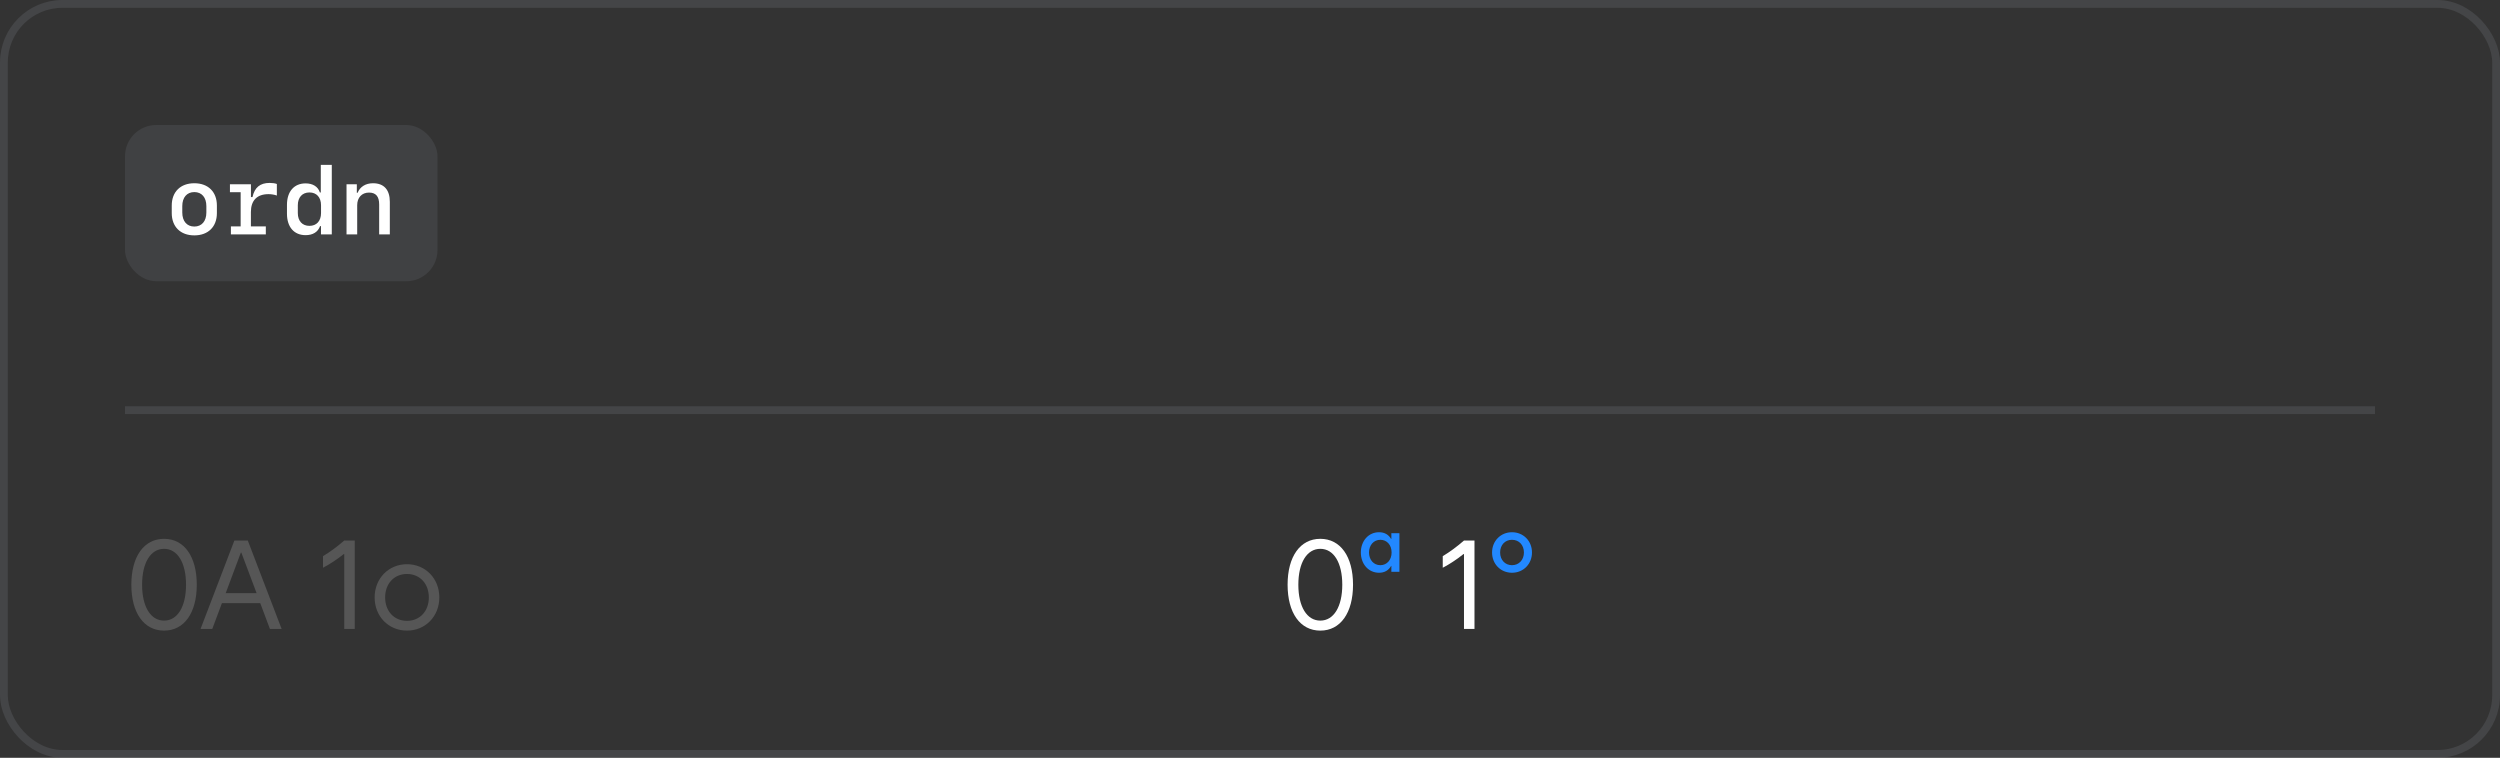 <svg width="320" height="97" viewBox="0 0 320 97" fill="none" xmlns="http://www.w3.org/2000/svg">
<rect x="0" y="0" width="320" height="97" fill="#333333" stroke="none"/>
<rect x="0.5" y="0.5" width="319" height="96" rx="7.5" stroke="#70737C" stroke-opacity="0.28"/>
<rect x="16" y="16" width="40" height="20" rx="4" fill="#70737C" fill-opacity="0.22"/>
<path d="M24.873 30.129C23.104 30.129 21.984 29.027 21.984 27.281V26.303C21.984 24.557 23.104 23.455 24.873 23.455C26.643 23.455 27.762 24.557 27.762 26.303V27.281C27.762 29.027 26.643 30.129 24.873 30.129ZM24.873 24.586C23.924 24.586 23.332 25.271 23.332 26.379V27.205C23.332 28.312 23.924 28.998 24.873 28.998C25.822 28.998 26.414 28.312 26.414 27.205V26.379C26.414 25.271 25.822 24.586 24.873 24.586ZM32.121 25.225H32.32C32.584 23.988 33.299 23.414 34.518 23.414C34.881 23.414 35.215 23.461 35.438 23.549V25.031C35.15 24.92 34.728 24.85 34.377 24.85C32.895 24.85 32.115 25.658 32.115 27.141V28.98H34.025V30H29.555V28.98H30.803V24.604H29.432V23.584H32.121V25.225ZM38.121 26.273V27.275C38.121 28.283 38.69 28.91 39.609 28.91C40.523 28.91 41.092 28.283 41.092 27.275V26.273C41.092 25.26 40.523 24.633 39.609 24.633C38.69 24.633 38.121 25.266 38.121 26.273ZM41.086 28.945H40.969C40.699 29.695 40.049 30.1 39.117 30.1C37.647 30.1 36.732 29.068 36.732 27.357V26.215C36.732 24.51 37.647 23.473 39.117 23.473C40.043 23.473 40.705 23.889 40.945 24.633H41.062V21.105H42.469V30H41.086V28.945ZM44.355 30V23.584H45.674V24.68H45.768C46.096 23.895 46.805 23.455 47.748 23.455C49.143 23.455 49.898 24.287 49.898 25.84V30H48.533V26.174C48.533 25.143 48.111 24.65 47.232 24.65C46.318 24.65 45.721 25.289 45.721 26.262V30H44.355Z" fill="white"/>
<rect x="16" y="52" width="288" height="1" fill="#70737C" fill-opacity="0.28"/>
<path d="M21 80.719C18.422 80.719 16.812 78.453 16.812 74.844C16.812 71.234 18.422 68.969 21 68.969C23.578 68.969 25.188 71.234 25.188 74.844C25.188 78.453 23.578 80.719 21 80.719ZM21 79.438C22.719 79.438 23.812 77.656 23.812 74.844C23.812 72.031 22.719 70.25 21 70.25C19.281 70.25 18.188 72.031 18.188 74.844C18.188 77.656 19.281 79.438 21 79.438ZM34.547 80.5L33.312 77.203H28.406L27.172 80.5H25.672L30 69.188H31.719L36.047 80.5H34.547ZM28.891 75.922H32.844L30.891 70.734H30.828L28.891 75.922ZM41.344 71.188C42.234 70.656 43.125 70 44.062 69.188H45.406V80.5H44.062V70.922H44C43.133 71.609 42.227 72.211 41.344 72.672V71.188ZM52.094 80.719C49.734 80.719 47.953 78.891 47.953 76.469C47.953 74.047 49.734 72.219 52.094 72.219C54.453 72.219 56.234 74.047 56.234 76.469C56.234 78.891 54.453 80.719 52.094 80.719ZM52.094 79.469C53.734 79.469 54.891 78.234 54.891 76.469C54.891 74.703 53.734 73.469 52.094 73.469C50.453 73.469 49.297 74.703 49.297 76.469C49.297 78.234 50.453 79.469 52.094 79.469Z" fill="#B0B0B0" fill-opacity="0.28"/>
<path d="M193.531 73.312C192.078 73.312 190.984 72.188 190.984 70.719C190.984 69.234 192.094 68.125 193.531 68.125C194.984 68.125 196.094 69.234 196.094 70.719C196.094 72.188 195 73.312 193.531 73.312ZM193.531 72.344C194.422 72.344 195.062 71.672 195.062 70.719C195.062 69.766 194.438 69.094 193.531 69.094C192.641 69.094 192.016 69.766 192.016 70.719C192.016 71.672 192.656 72.344 193.531 72.344Z" fill="#2288FF"/>
<path d="M184.672 71.188C185.562 70.656 186.453 70 187.391 69.188H188.734V80.5H187.391V70.922H187.328C186.461 71.609 185.555 72.211 184.672 72.672V71.188Z" fill="white"/>
<path d="M176.688 72.344C177.516 72.344 178.125 71.672 178.125 70.719C178.125 69.766 177.531 69.094 176.688 69.094C175.828 69.094 175.234 69.781 175.234 70.719C175.234 71.656 175.828 72.344 176.688 72.344ZM179.125 73.188H178.094V72.438H178.062C177.734 73.016 177.211 73.312 176.516 73.312C175.156 73.312 174.188 72.188 174.188 70.719C174.188 69.25 175.156 68.125 176.516 68.125C177.203 68.125 177.727 68.414 178.062 68.984H178.094V68.25H179.125V73.188Z" fill="#2288FF"/>
<path d="M169 80.719C166.422 80.719 164.812 78.453 164.812 74.844C164.812 71.234 166.422 68.969 169 68.969C171.578 68.969 173.188 71.234 173.188 74.844C173.188 78.453 171.578 80.719 169 80.719ZM169 79.438C170.719 79.438 171.812 77.656 171.812 74.844C171.812 72.031 170.719 70.25 169 70.25C167.281 70.25 166.188 72.031 166.188 74.844C166.188 77.656 167.281 79.438 169 79.438Z" fill="white"/>
</svg>
